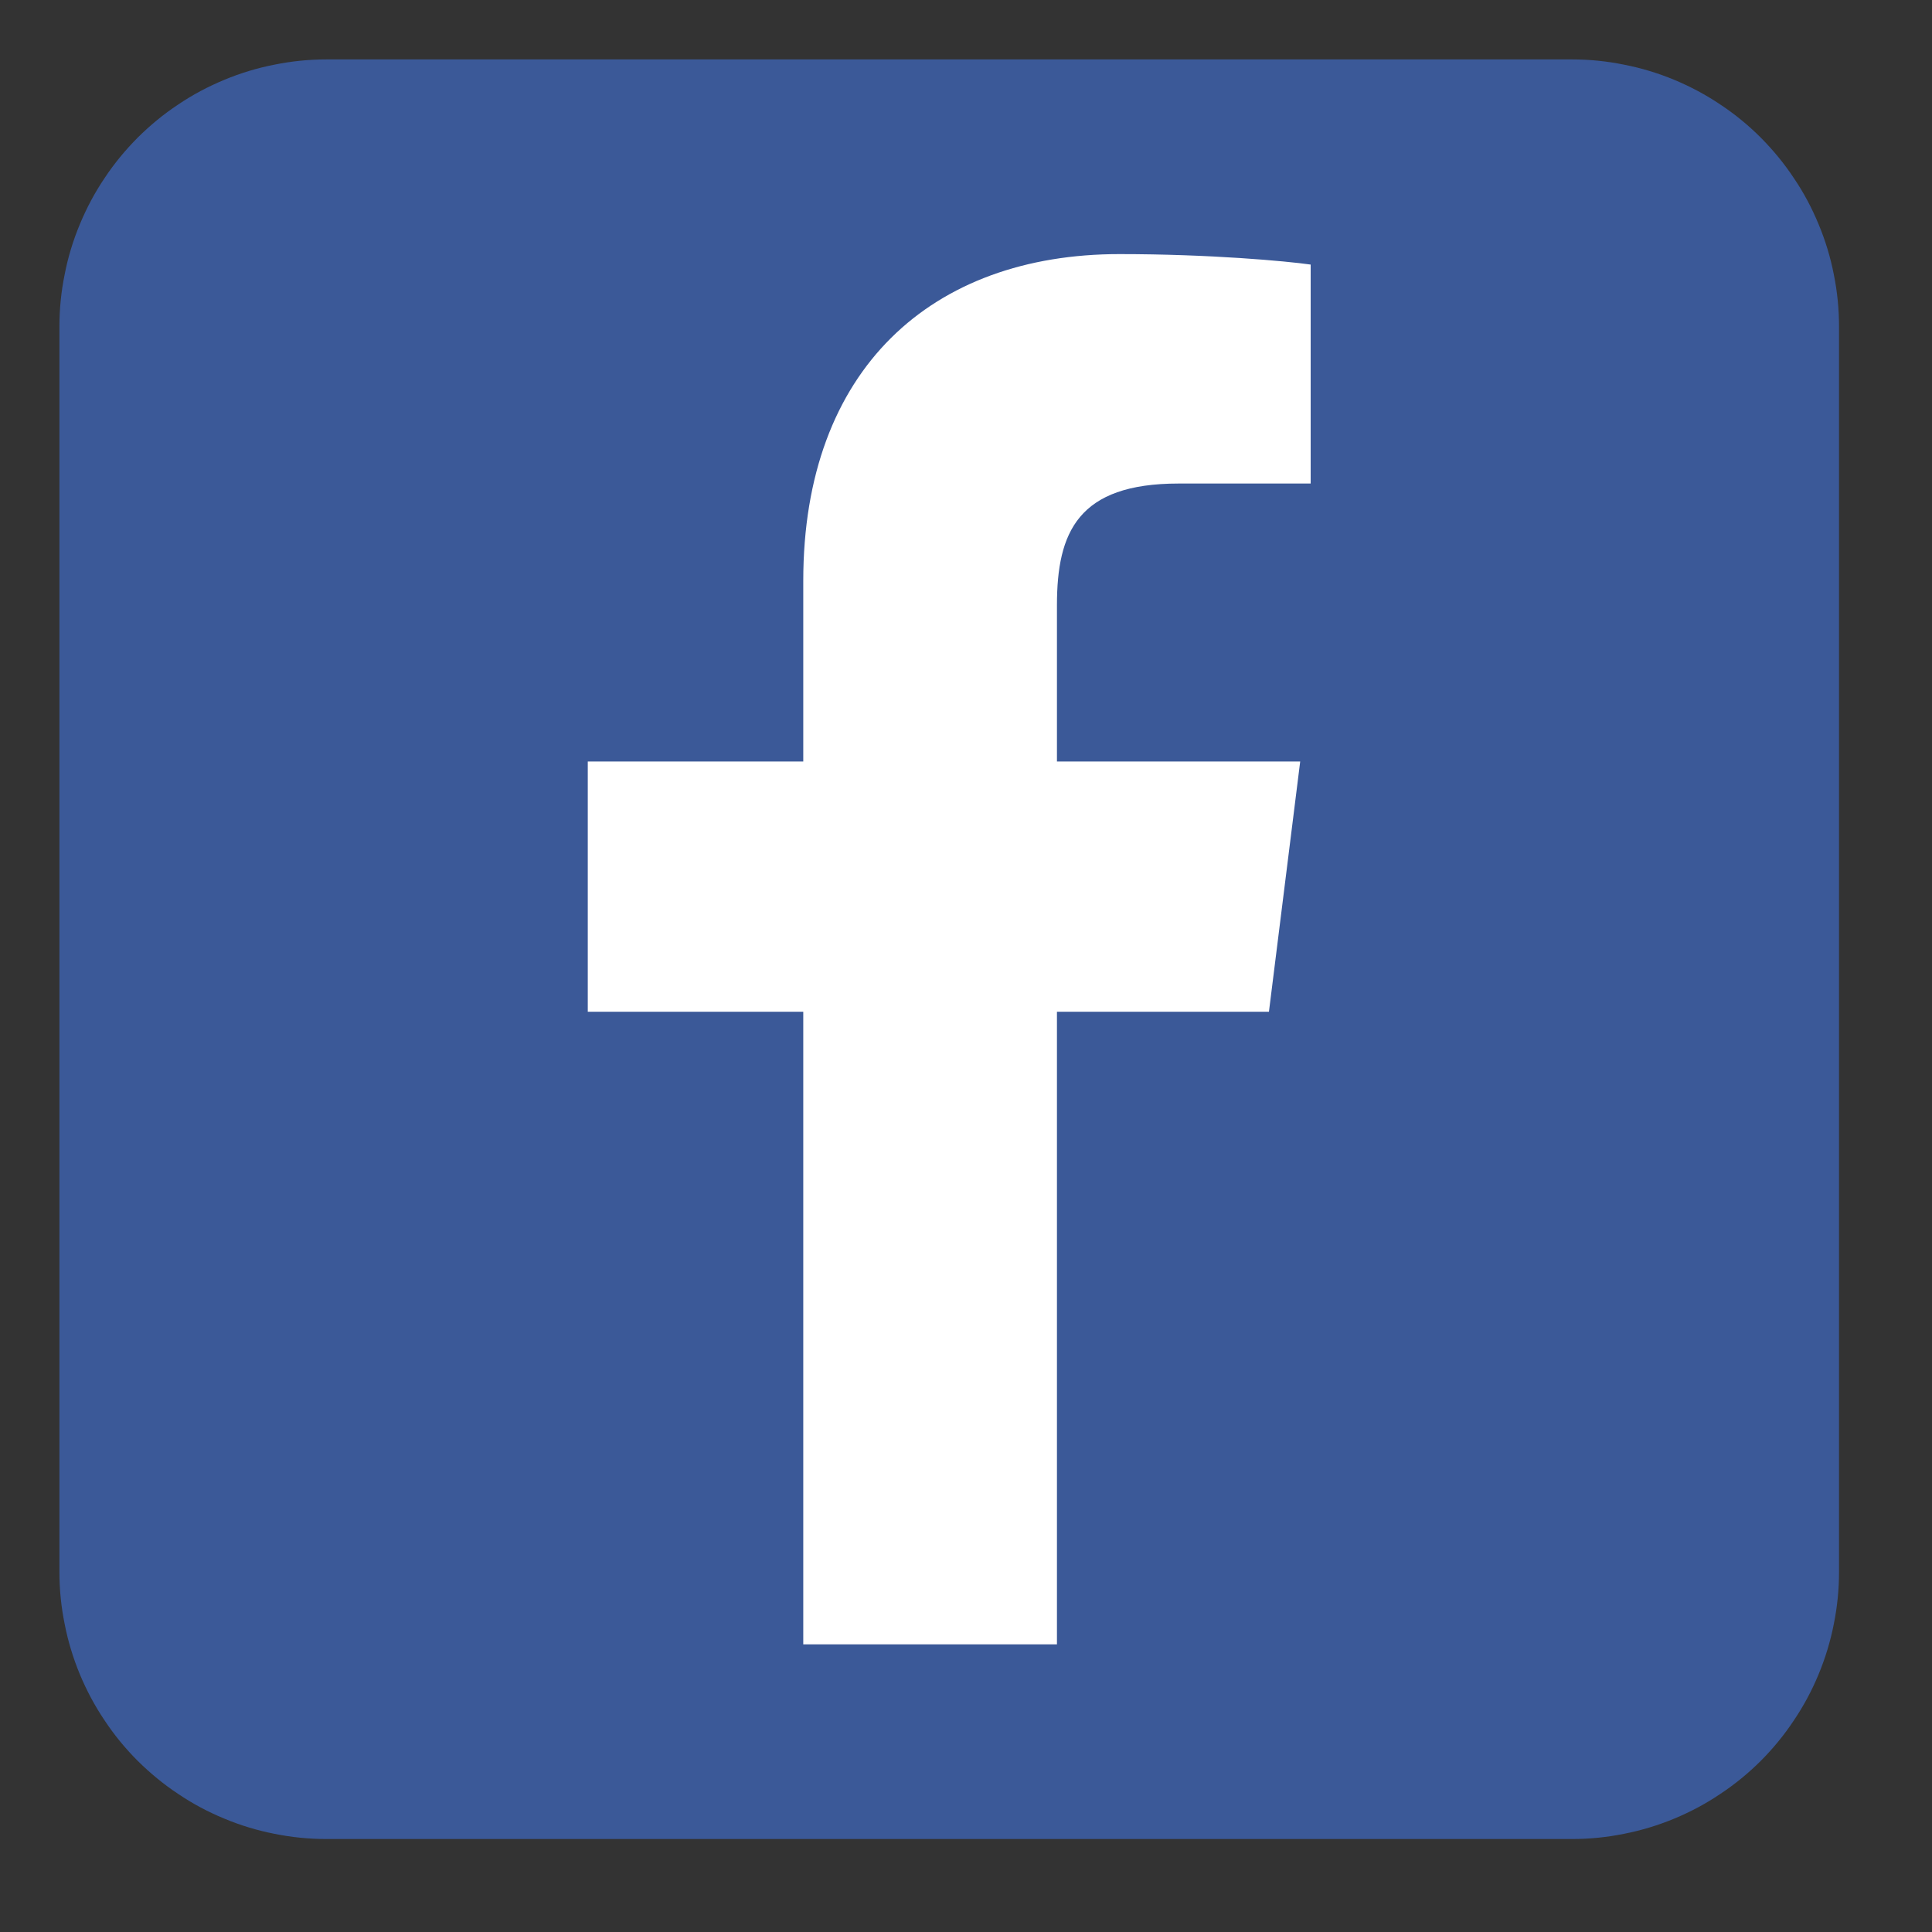 <svg xmlns="http://www.w3.org/2000/svg" xmlns:xlink="http://www.w3.org/1999/xlink" width="75" zoomAndPan="magnify" viewBox="0 0 56.25 56.25" height="75" preserveAspectRatio="xMidYMid meet" version="1.0"><rect x="0" y="0" width="56.25" height="56.25" fill="#333333" stroke="none"/><defs><clipPath id="e4793a585c"><path d="M 1.73 1.73 L 53.543 1.73 L 53.543 53.543 L 1.73 53.543 Z M 1.73 1.73 " clip-rule="nonzero"/></clipPath></defs><g clip-path="url(#e4793a585c)"><path fill="#3b5998" d="M 9.504 1.73 L 45.77 1.73 C 46.281 1.73 46.785 1.781 47.285 1.883 C 47.785 1.98 48.273 2.129 48.746 2.324 C 49.215 2.52 49.664 2.758 50.086 3.043 C 50.512 3.324 50.906 3.648 51.266 4.008 C 51.625 4.371 51.949 4.762 52.23 5.188 C 52.516 5.609 52.754 6.059 52.949 6.531 C 53.145 7 53.293 7.488 53.391 7.988 C 53.492 8.488 53.543 8.992 53.543 9.504 L 53.543 45.77 C 53.543 46.281 53.492 46.785 53.391 47.285 C 53.293 47.785 53.145 48.273 52.949 48.746 C 52.754 49.215 52.516 49.664 52.23 50.086 C 51.949 50.512 51.625 50.906 51.266 51.266 C 50.906 51.625 50.512 51.949 50.086 52.23 C 49.664 52.516 49.215 52.754 48.746 52.949 C 48.273 53.145 47.785 53.293 47.285 53.391 C 46.785 53.492 46.281 53.543 45.77 53.543 L 9.504 53.543 C 8.992 53.543 8.488 53.492 7.988 53.391 C 7.488 53.293 7 53.145 6.531 52.949 C 6.059 52.754 5.609 52.516 5.188 52.23 C 4.762 51.949 4.371 51.625 4.008 51.266 C 3.648 50.906 3.324 50.512 3.043 50.086 C 2.758 49.664 2.52 49.215 2.324 48.746 C 2.129 48.273 1.98 47.785 1.883 47.285 C 1.781 46.785 1.73 46.281 1.73 45.77 L 1.73 9.504 C 1.73 8.992 1.781 8.488 1.883 7.988 C 1.98 7.488 2.129 7 2.324 6.531 C 2.52 6.059 2.758 5.609 3.043 5.188 C 3.324 4.762 3.648 4.371 4.008 4.008 C 4.371 3.648 4.762 3.324 5.188 3.043 C 5.609 2.758 6.059 2.52 6.531 2.324 C 7 2.129 7.488 1.98 7.988 1.883 C 8.488 1.781 8.992 1.73 9.504 1.73 Z M 9.504 1.73 " fill-opacity="1" fill-rule="nonzero"/></g><path fill="#ffffff" d="M 30.773 47.875 L 30.773 17.621 C 30.773 15.496 31.383 14.078 34.316 14.078 L 38.16 14.078 L 38.16 7.703 C 37.453 7.602 35.227 7.398 32.594 7.398 C 27.133 7.398 23.387 10.738 23.387 16.91 L 23.387 47.875 M 37.855 22.172 L 17.113 22.172 L 17.113 29.457 L 36.945 29.457 " fill-opacity="1" fill-rule="nonzero"/></svg>